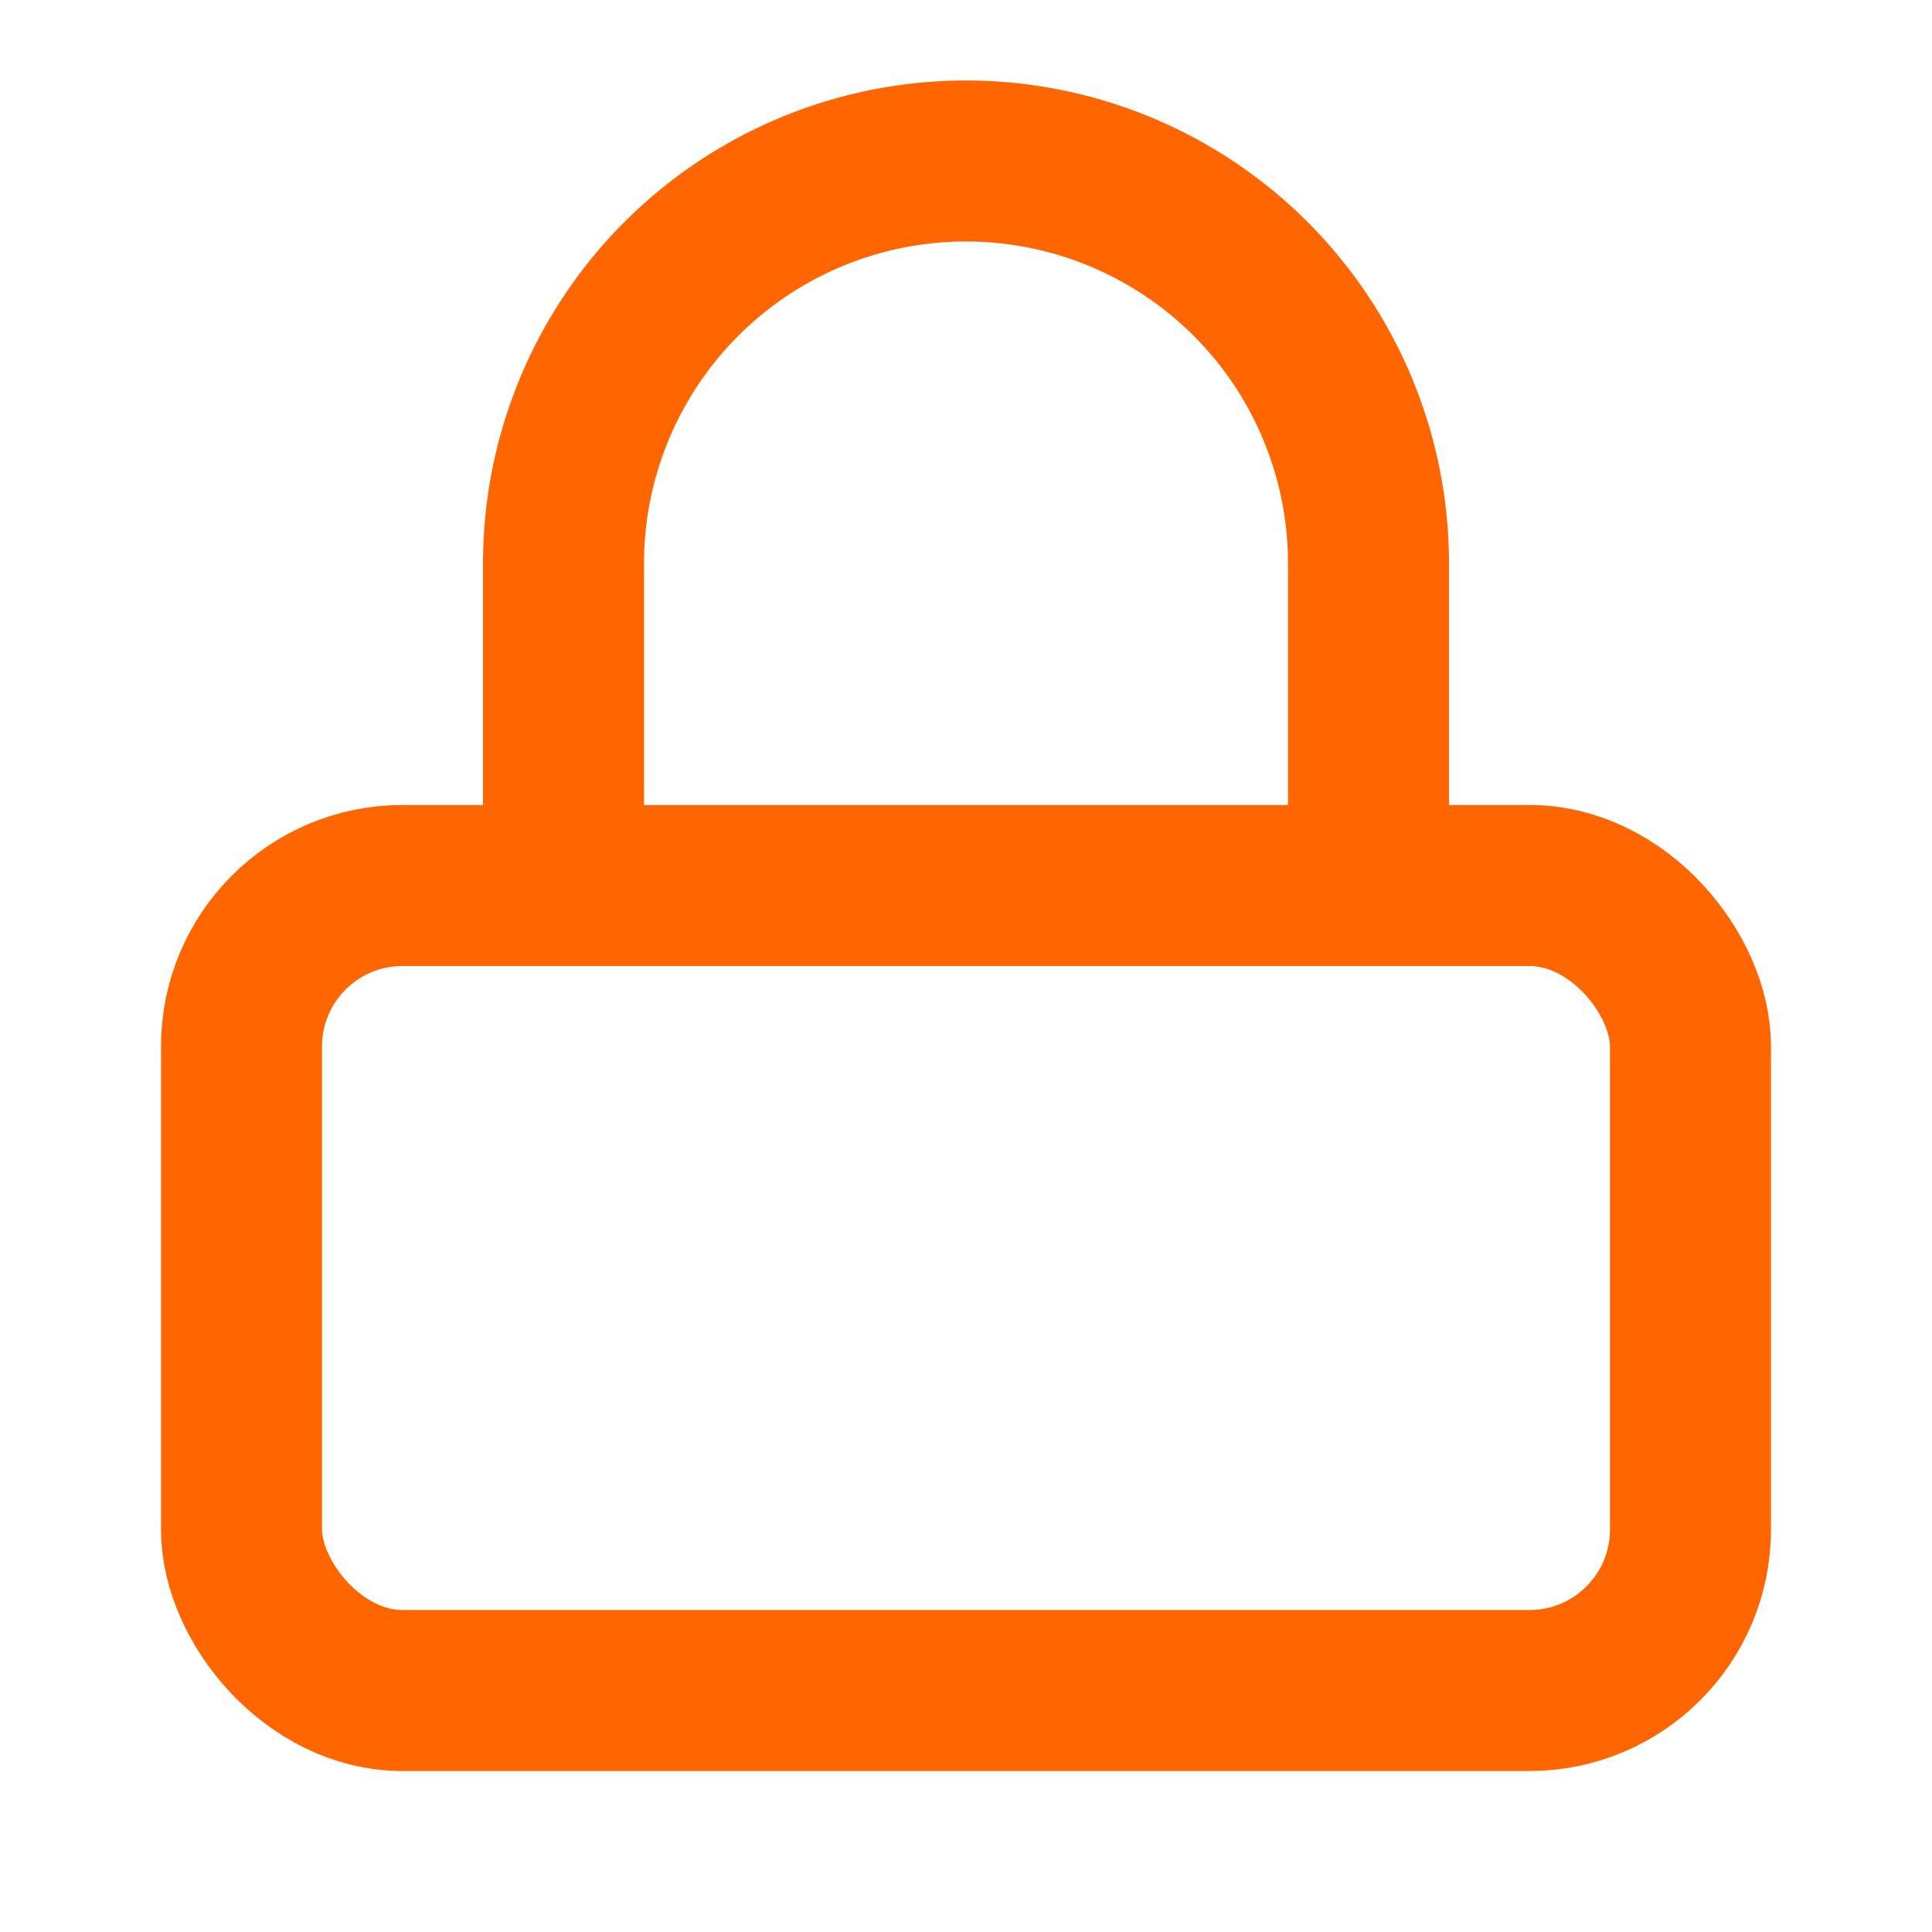 <?xml version="1.0" encoding="UTF-8"?>
<svg width="24" height="24" viewBox="0 0 24 24"
     xmlns="http://www.w3.org/2000/svg"
     fill="none" stroke="#f60" stroke-width="2"
     stroke-linecap="round" stroke-linejoin="round"
>
  <!-- 锁体 -->
  <rect x="3" y="11" width="18" height="10" rx="2" ry="2" />
  <!-- 锁钮 -->
  <path d="M7 11V7a5 5 0 0 1 10 0v4" />
</svg>
